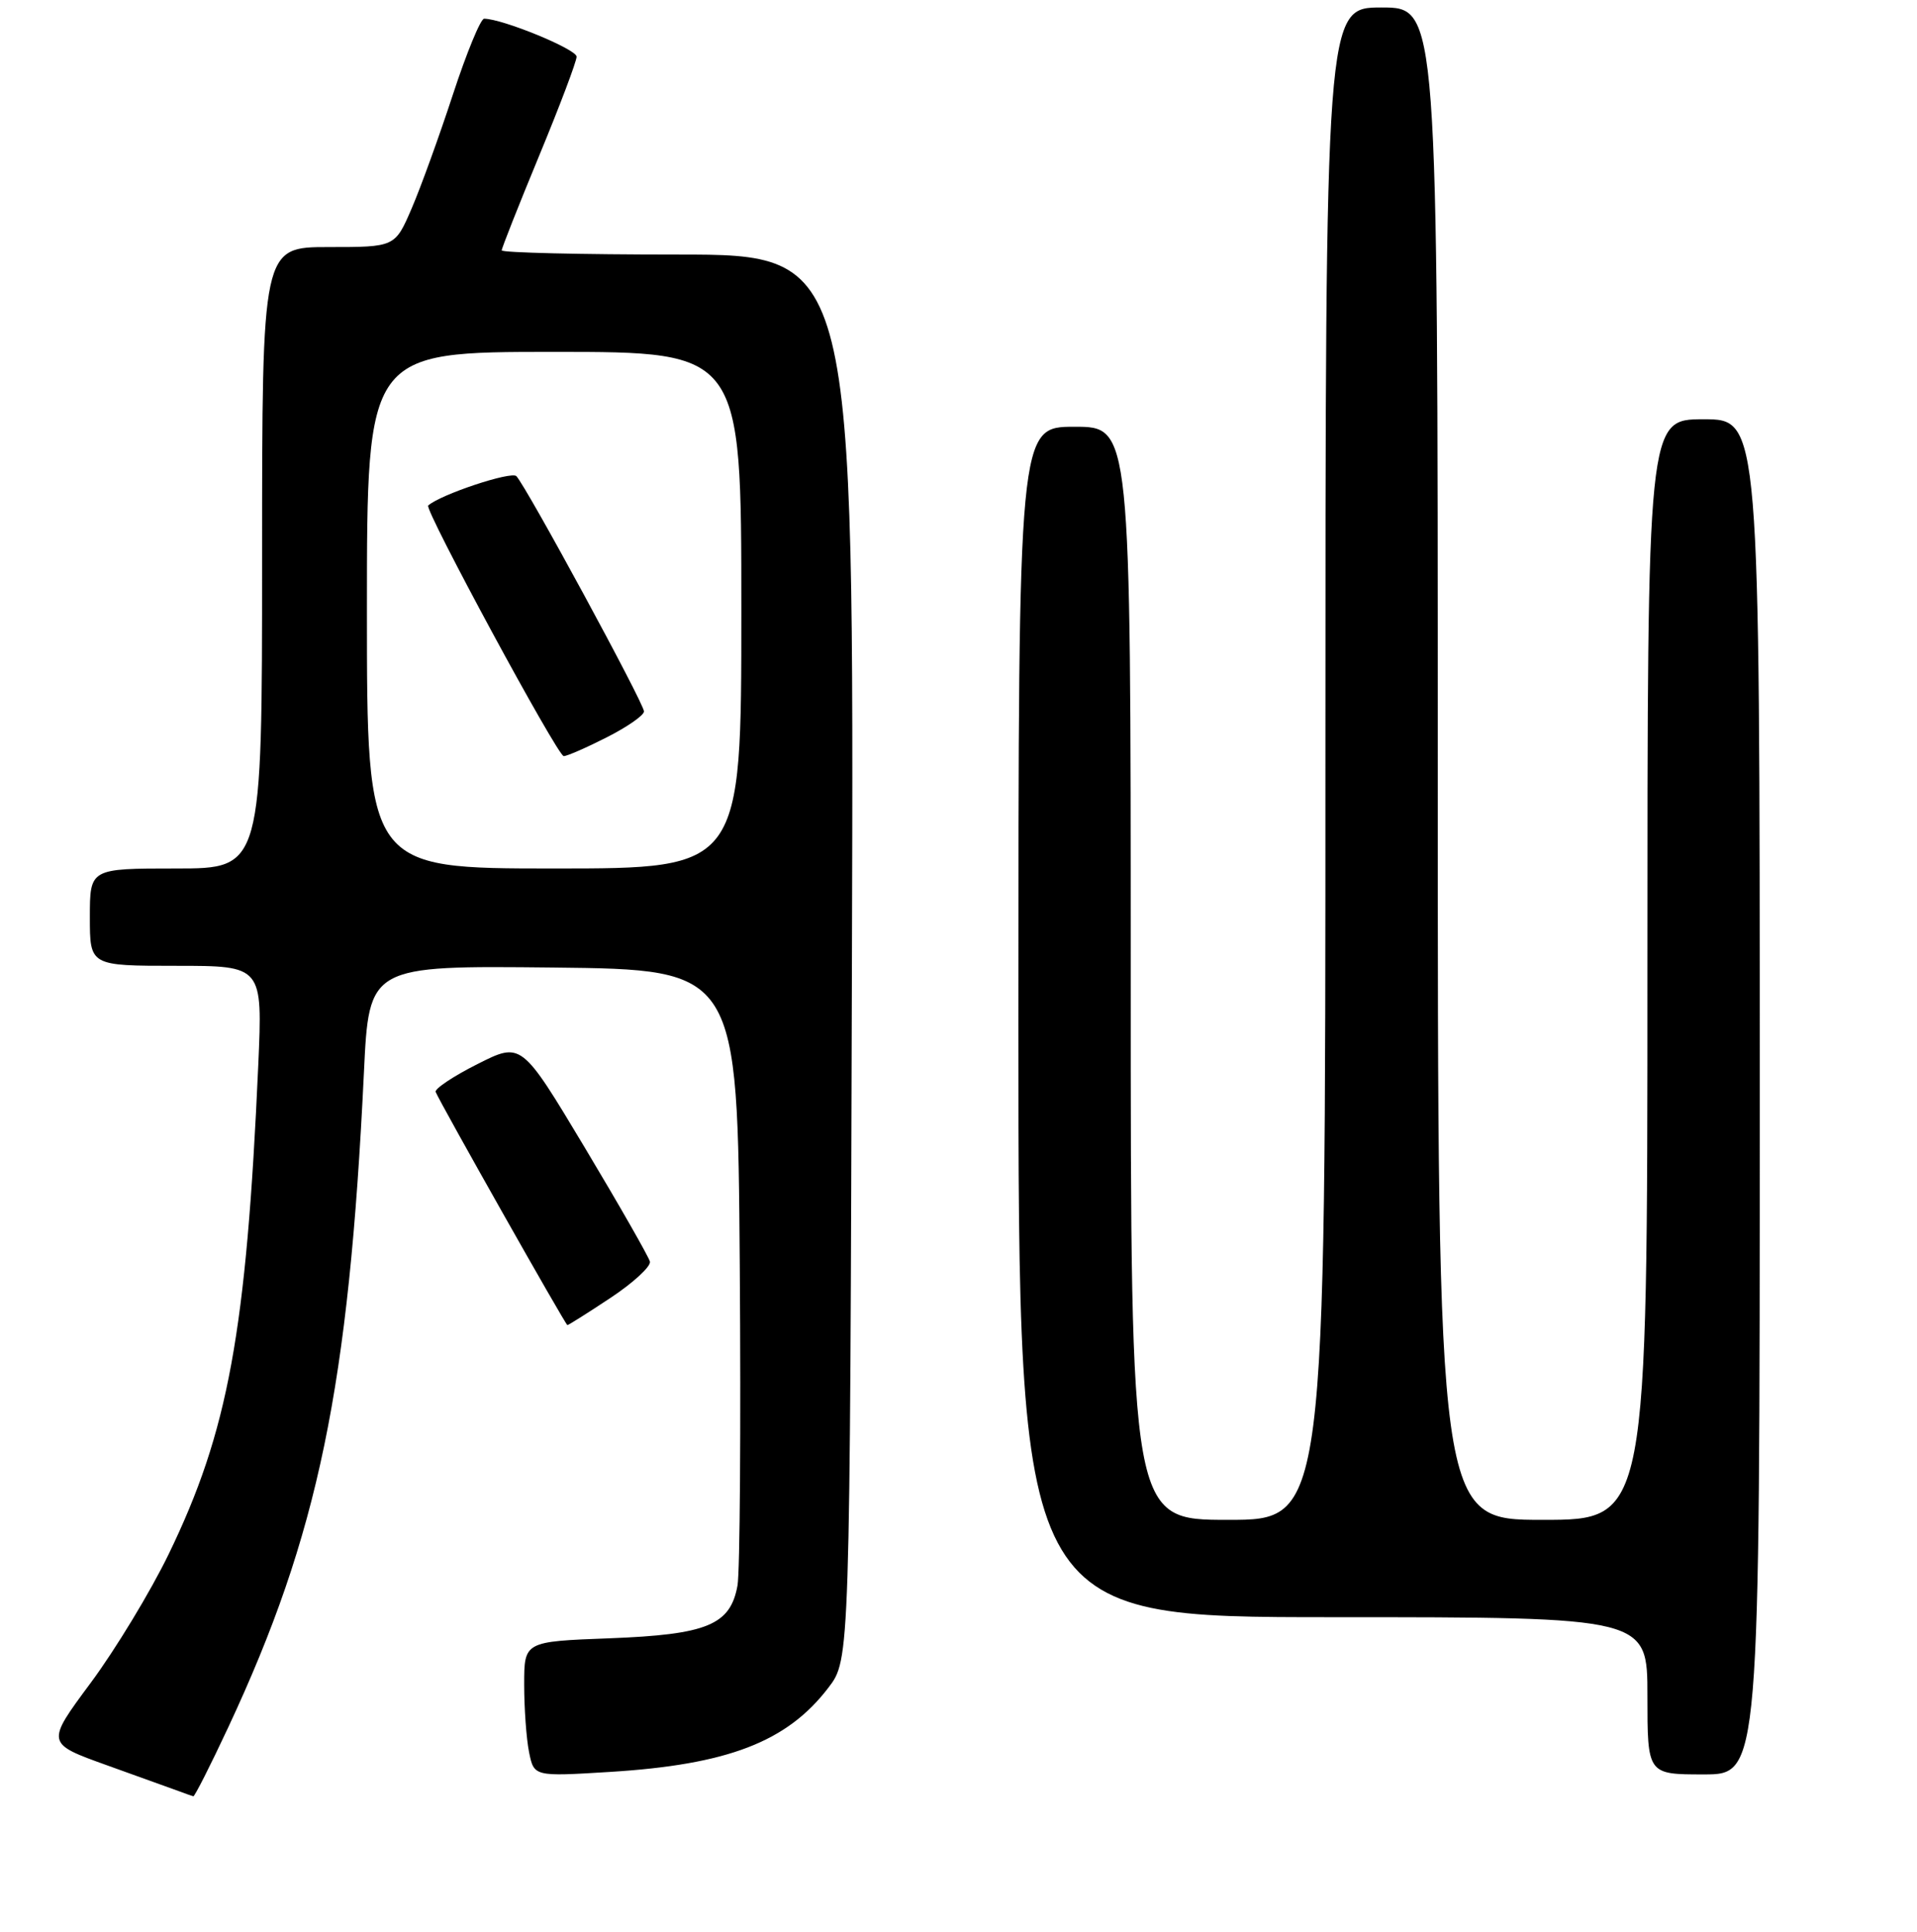 <?xml version="1.0" encoding="UTF-8" standalone="no"?>
<!DOCTYPE svg PUBLIC "-//W3C//DTD SVG 1.1//EN" "http://www.w3.org/Graphics/SVG/1.1/DTD/svg11.dtd" >
<svg xmlns="http://www.w3.org/2000/svg" xmlns:xlink="http://www.w3.org/1999/xlink" version="1.1" viewBox="0 0 256 258">
 <g >
 <path fill="currentColor"
d=" M 30.49 230.69 C 42.51 204.96 46.59 185.24 48.60 143.23 C 49.28 128.97 49.28 128.97 73.89 129.23 C 98.50 129.50 98.50 129.50 98.79 169.00 C 98.95 190.72 98.81 209.97 98.49 211.76 C 97.54 217.04 94.45 218.32 81.39 218.82 C 70.00 219.25 70.00 219.25 70.00 225.00 C 70.00 228.16 70.29 232.22 70.65 234.02 C 71.31 237.29 71.31 237.29 81.40 236.67 C 97.20 235.70 105.11 232.65 110.63 225.41 C 113.50 221.66 113.50 221.66 113.77 127.83 C 114.05 34.00 114.05 34.00 90.52 34.00 C 77.59 34.00 67.00 33.75 67.00 33.44 C 67.00 33.14 69.25 27.45 72.00 20.80 C 74.75 14.16 77.00 8.20 77.00 7.57 C 77.00 6.57 67.07 2.50 64.65 2.50 C 64.18 2.50 62.31 7.05 60.49 12.60 C 58.67 18.16 56.19 25.02 54.97 27.85 C 52.75 33.00 52.75 33.00 43.88 33.00 C 35.00 33.00 35.00 33.00 35.00 74.50 C 35.00 116.00 35.00 116.00 23.50 116.00 C 12.00 116.00 12.00 116.00 12.00 122.50 C 12.00 129.00 12.00 129.00 23.54 129.00 C 35.07 129.00 35.07 129.00 34.49 142.25 C 32.90 177.94 30.48 191.18 22.52 207.59 C 20.10 212.58 15.42 220.31 12.12 224.76 C 6.12 232.85 6.12 232.85 14.31 235.79 C 18.81 237.40 23.18 238.98 24.00 239.28 C 24.82 239.59 25.64 239.88 25.82 239.92 C 25.99 239.96 28.10 235.81 30.49 230.69 Z  M 235.00 146.50 C 235.00 56.00 235.00 56.00 227.50 56.00 C 220.00 56.00 220.00 56.00 220.00 129.50 C 220.00 203.00 220.00 203.00 206.00 203.00 C 192.00 203.00 192.00 203.00 192.00 102.00 C 192.00 1.00 192.00 1.00 184.50 1.00 C 177.00 1.00 177.00 1.00 177.00 102.00 C 177.00 203.00 177.00 203.00 164.00 203.00 C 151.00 203.00 151.00 203.00 151.00 130.00 C 151.00 57.00 151.00 57.00 143.50 57.00 C 136.00 57.00 136.00 57.00 136.00 136.50 C 136.00 216.00 136.00 216.00 178.00 216.00 C 220.00 216.00 220.00 216.00 220.00 226.50 C 220.00 237.00 220.00 237.00 227.50 237.00 C 235.00 237.00 235.00 237.00 235.00 146.50 Z  M 81.56 173.33 C 84.60 171.31 86.95 169.14 86.79 168.50 C 86.63 167.86 82.71 160.99 78.07 153.24 C 69.63 139.16 69.63 139.16 63.75 142.13 C 60.51 143.76 58.01 145.44 58.18 145.85 C 58.88 147.51 75.52 176.97 75.77 176.99 C 75.91 176.99 78.52 175.35 81.56 173.33 Z  M 49.00 81.50 C 49.00 47.00 49.00 47.00 74.00 47.00 C 99.00 47.00 99.00 47.00 99.00 81.50 C 99.00 116.00 99.00 116.00 74.00 116.00 C 49.00 116.00 49.00 116.00 49.00 81.50 Z  M 81.03 98.48 C 83.76 97.10 86.00 95.54 86.00 95.02 C 86.00 93.95 70.30 65.01 68.96 63.60 C 68.29 62.90 58.82 66.05 57.18 67.52 C 56.63 68.01 74.46 100.99 75.28 100.99 C 75.71 101.00 78.30 99.87 81.03 98.48 Z "/>
</g>
</svg>